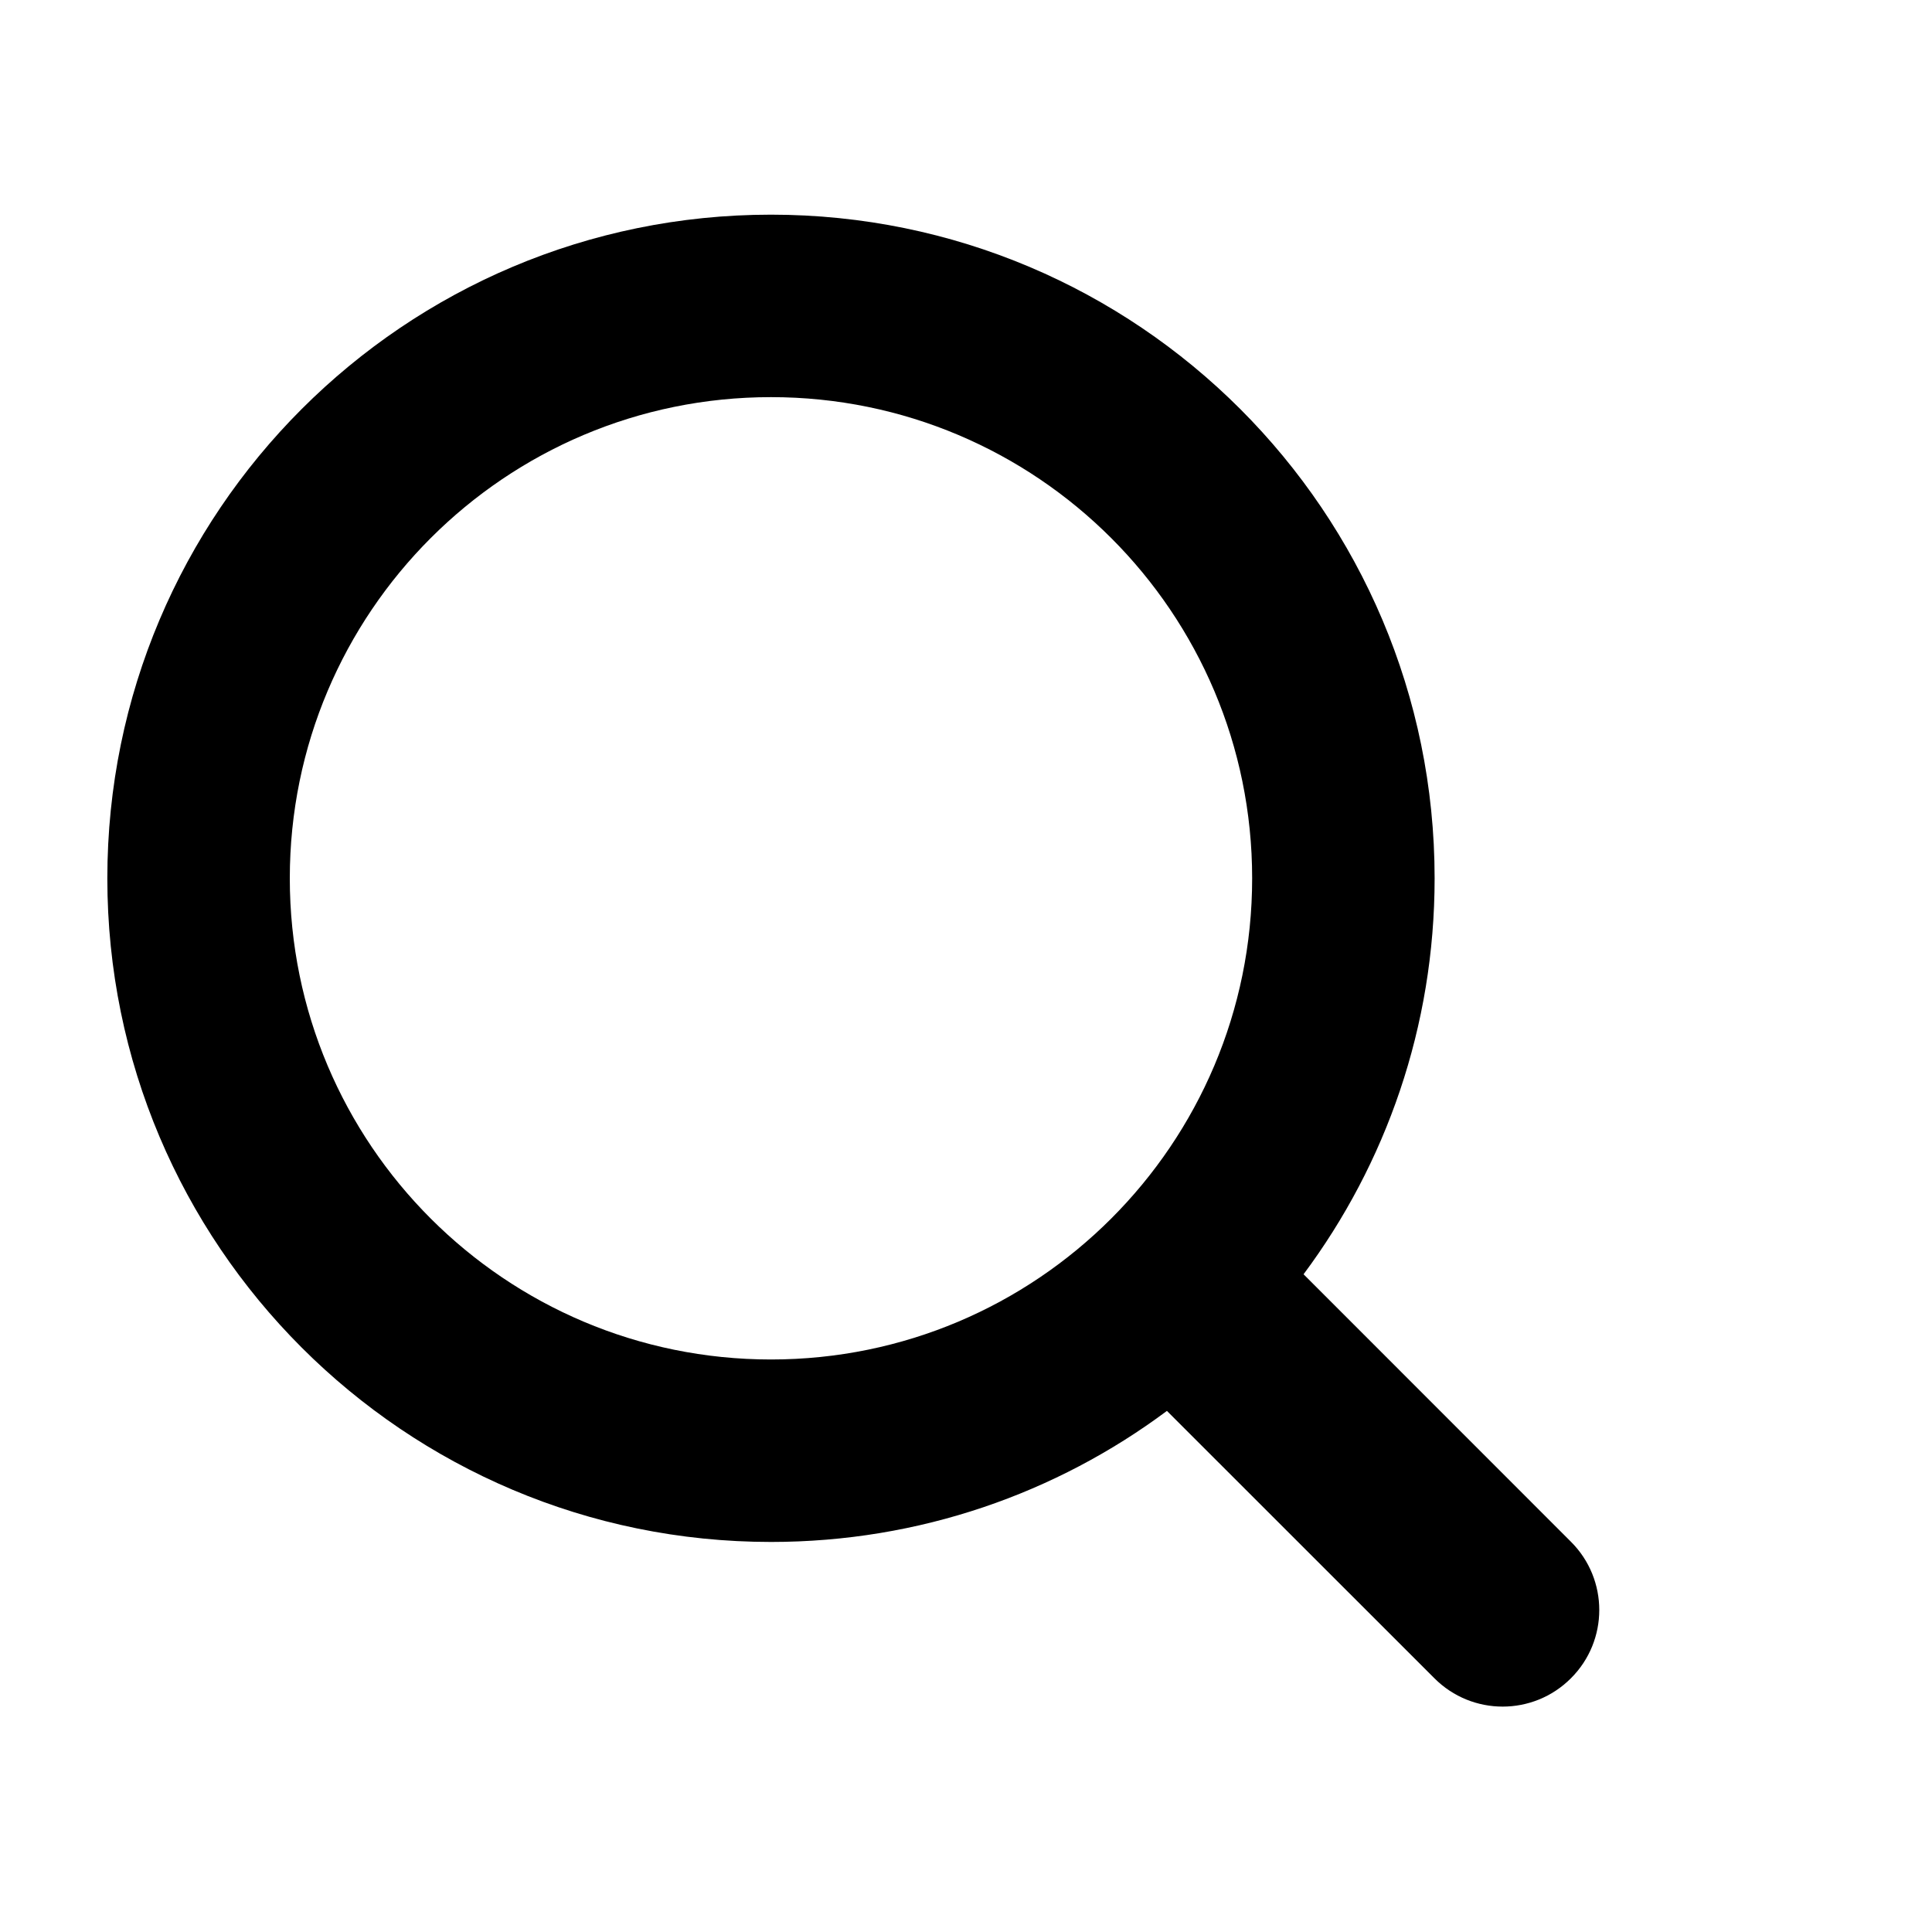 <svg width="18" height="18" viewBox="0 0 18 18" fill="none" xmlns="http://www.w3.org/2000/svg">
<g clip-path="url(#clip0_1221_10981)">
<path fill-rule="evenodd" clip-rule="evenodd" d="M11.666 8.183C11.666 10.659 9.659 12.666 7.183 12.666C4.707 12.666 2.7 10.659 2.7 8.183C2.7 5.707 4.707 3.7 7.183 3.7C9.659 3.7 11.666 5.707 11.666 8.183ZM10.872 13.145C9.843 13.912 8.566 14.366 7.183 14.366C3.768 14.366 1 11.598 1 8.183C1 4.768 3.768 2 7.183 2C10.598 2 13.366 4.768 13.366 8.183C13.366 9.566 12.912 10.843 12.145 11.872L14.636 14.364C14.988 14.715 14.988 15.285 14.636 15.636C14.285 15.988 13.715 15.988 13.364 15.636L10.872 13.145Z" fill="current"/>
</g>
<defs>
<clipPath id="clip0_1221_10981">
<rect width="18" height="18" fill="white"/>
</clipPath>
</defs>
</svg>
